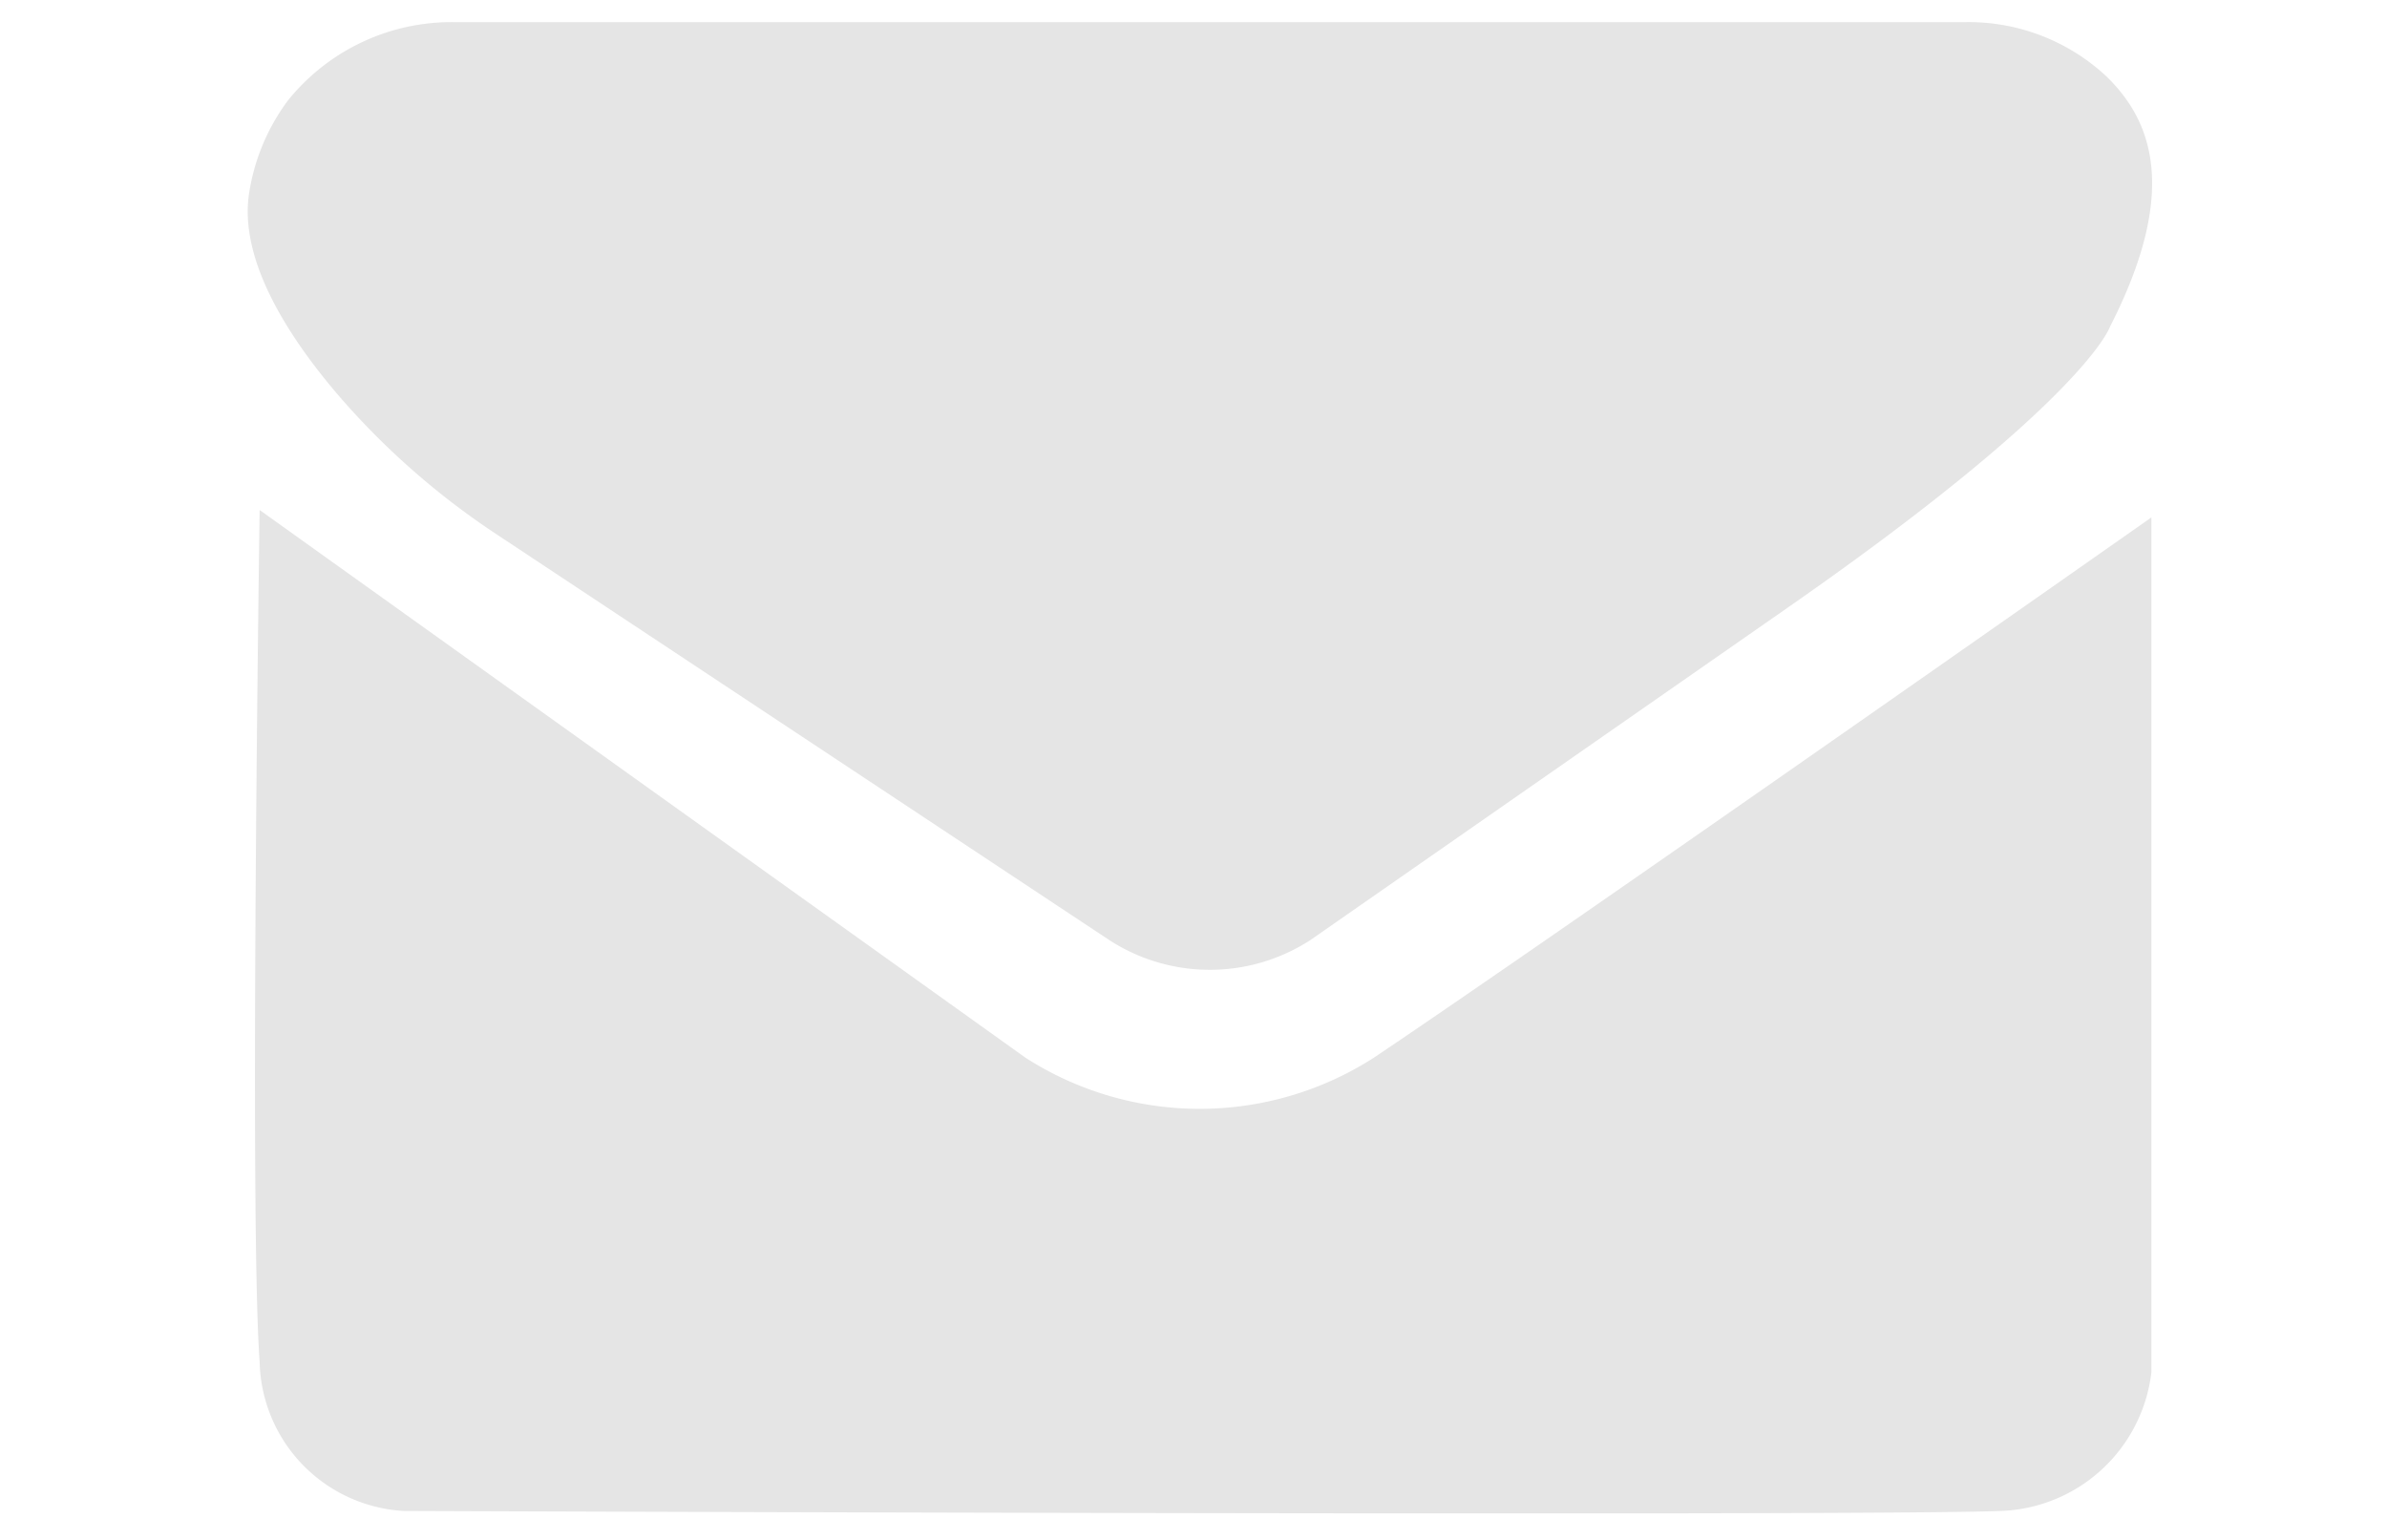 <svg height="20" xmlns="http://www.w3.org/2000/svg" viewBox="0 0 31 25"><defs><style>.cls-1{fill:#e5e5e5}</style></defs><path class="cls-1" d="M3.53.36H28a3.28 3.28 0 012.32.88c.72.7 1.2 1.83.06 4.06 0 0-.38 1.19-5.27 4.59l-7.71 5.37a3 3 0 01-3.27 0L4.21 8.69a12.46 12.46 0 01-2.59-2.27C.79 5.45 0 4.21.17 3.13a3.38 3.38 0 01.63-1.5A3.41 3.41 0 013.53.36z"/><path class="cls-1" d="M.34 8.28l12.43 8.89a5.23 5.23 0 005.66 0c2.85-1.91 12.62-8.77 12.62-8.77v13.88a2.55 2.55 0 01-2.45 2.25c-2.22.09-25.92 0-25.92 0a2.48 2.48 0 01-2.34-2.42c-.17-2.34 0-13.83 0-13.83z"/></svg>